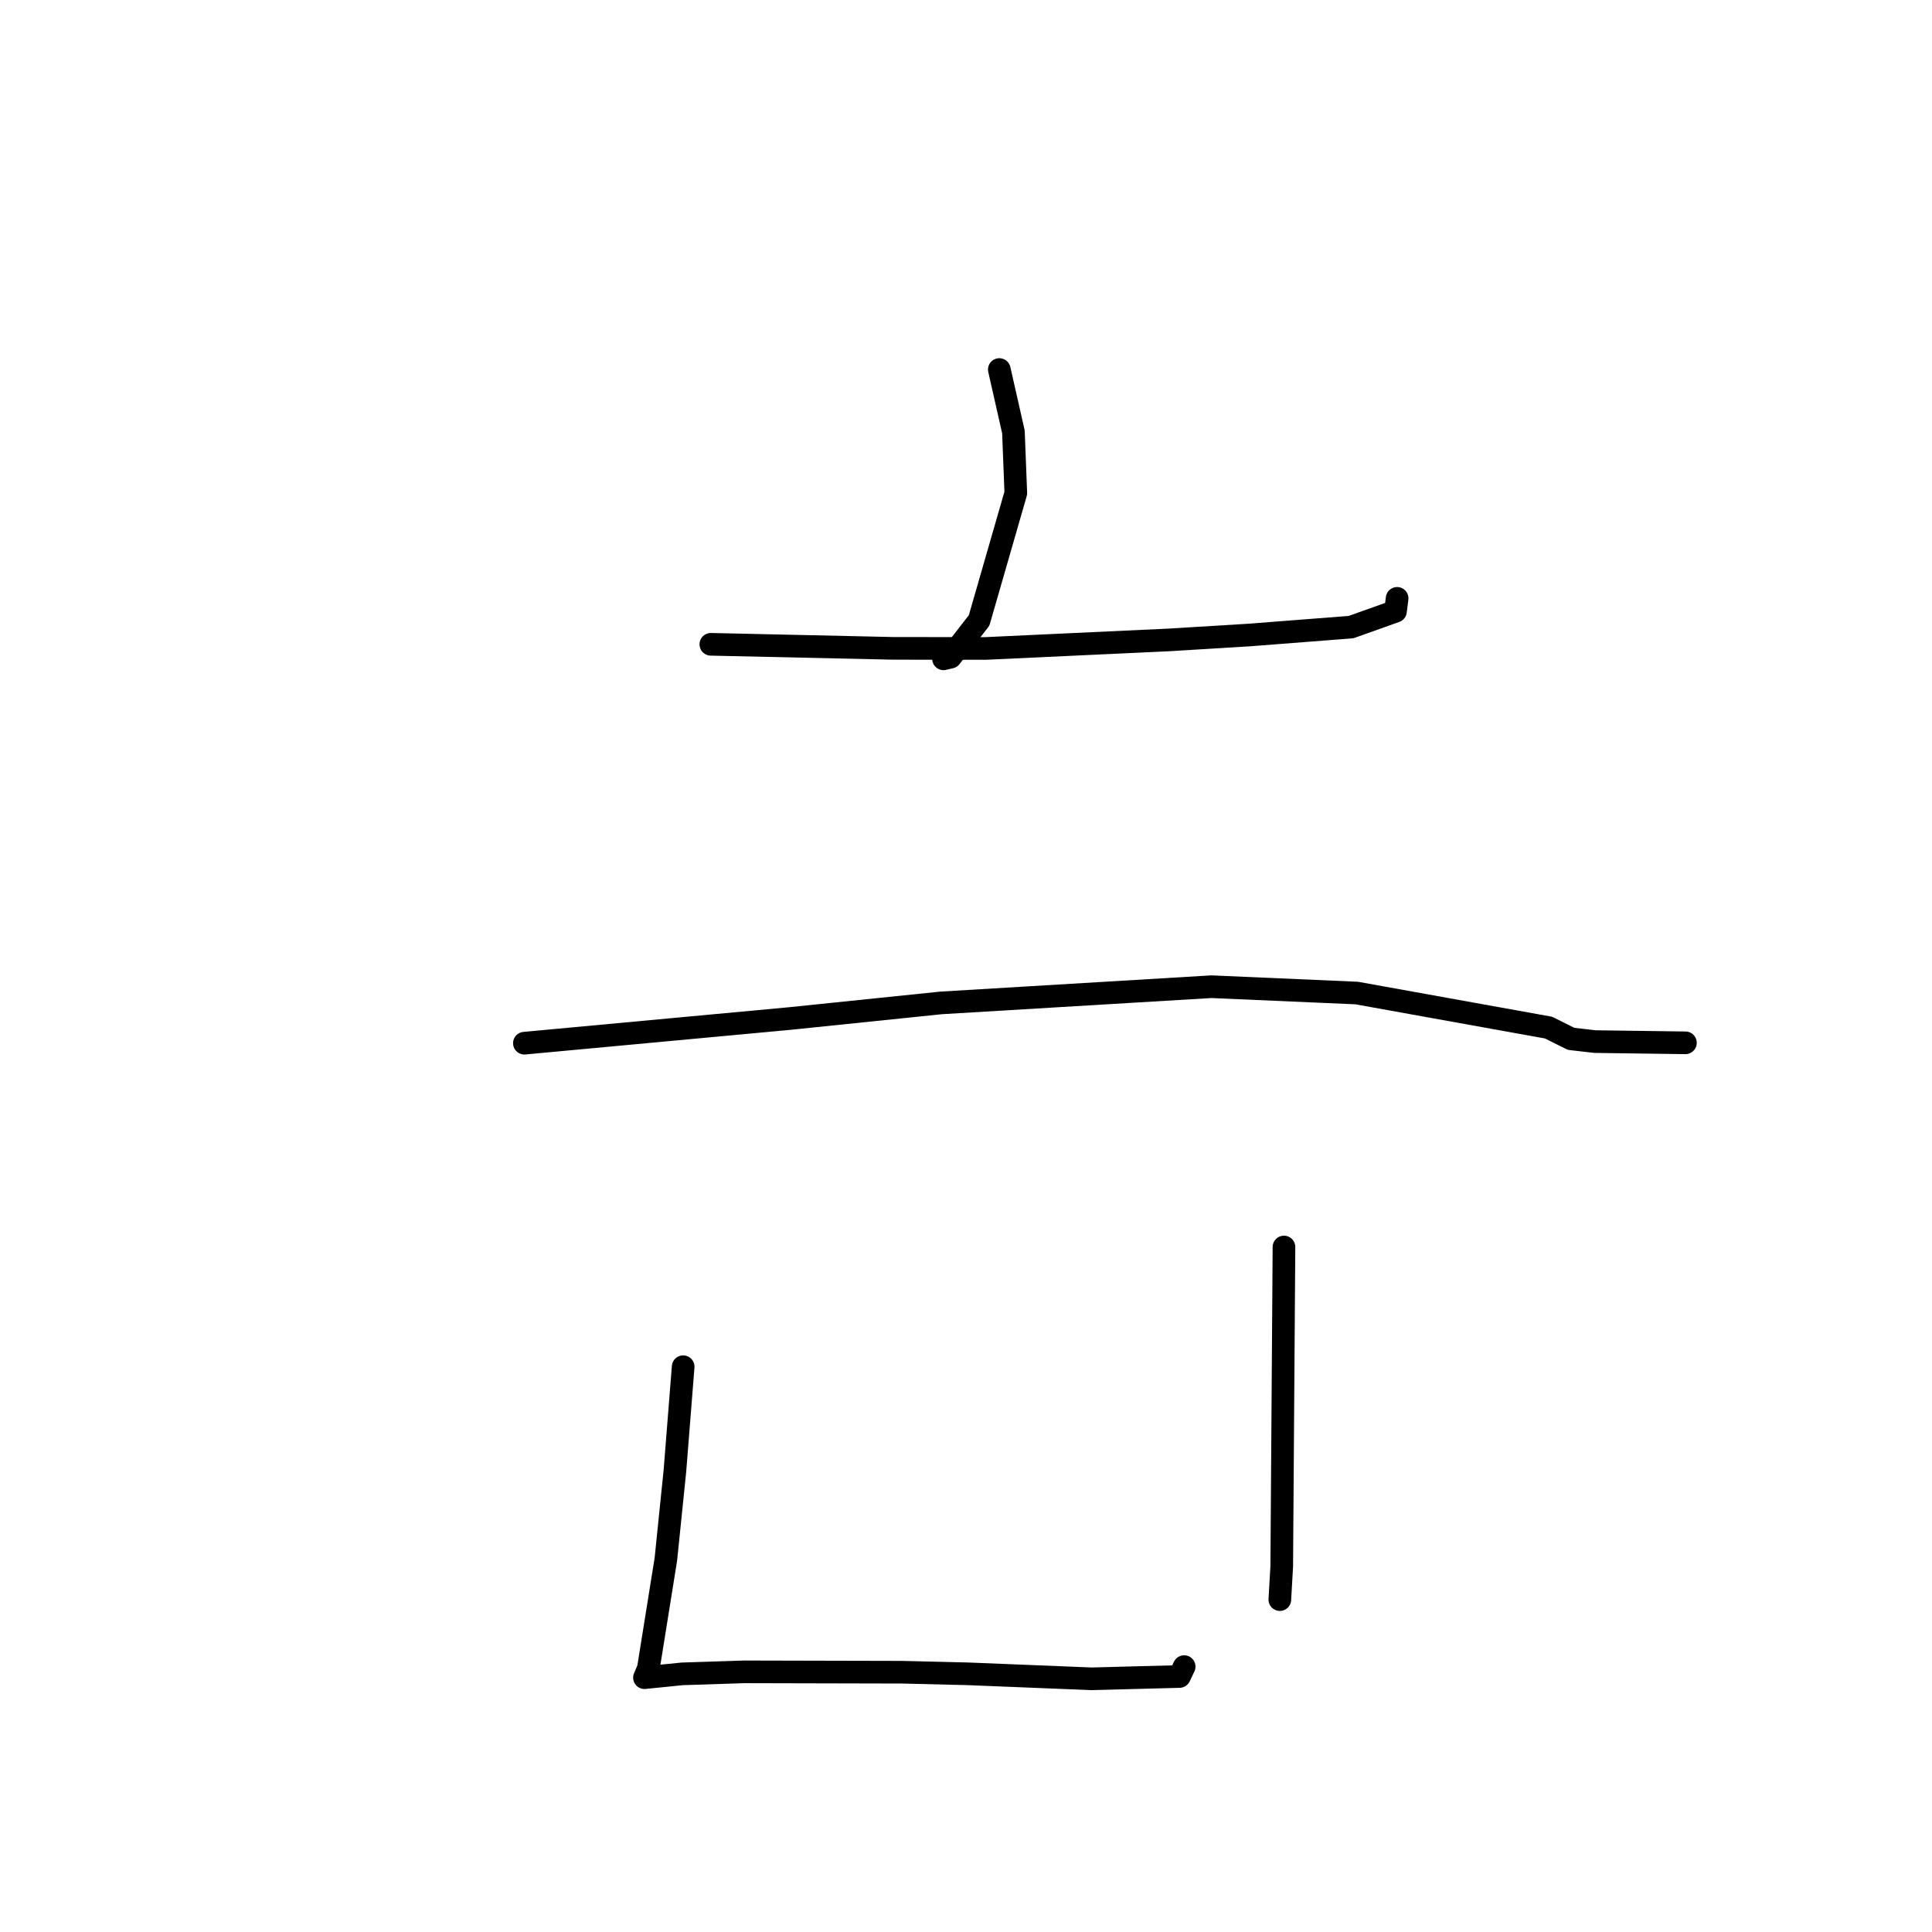 <?xml version="1.0" standalone="no"?>
    <svg width="256" height="256" xmlns="http://www.w3.org/2000/svg" version="1.1">
    <polyline stroke="black" stroke-width="3" stroke-linecap="round" fill="transparent" stroke-linejoin="round" points="132.414 48.966 134.285 57.231 134.6 65.333 129.736 82.212 125.954 87.079 125.02 87.298 " />
        <polyline stroke="black" stroke-width="3" stroke-linecap="round" fill="transparent" stroke-linejoin="round" points="94.19 85.374 118.289 85.909 130.586 85.925 154.905 84.791 165.48 84.146 179.017 83.095 184.909 80.995 185.113 79.387 185.126 79.285 " />
        <polyline stroke="black" stroke-width="3" stroke-linecap="round" fill="transparent" stroke-linejoin="round" points="69.484 138.228 104.672 134.958 124.692 132.891 160.508 130.743 179.775 131.583 205.191 136.163 208.176 137.653 211.333 138.016 222.238 138.164 223.329 138.178 " />
        <polyline stroke="black" stroke-width="3" stroke-linecap="round" fill="transparent" stroke-linejoin="round" points="90.523 181.097 89.429 194.907 88.232 206.603 85.912 221.068 85.446 222.179 85.402 222.284 85.395 222.299 90.401 221.795 98.614 221.529 119.52 221.578 128.249 221.789 144.649 222.451 156.288 222.144 156.87 220.917 156.909 220.835 " />
        <polyline stroke="black" stroke-width="3" stroke-linecap="round" fill="transparent" stroke-linejoin="round" points="170.133 165.235 169.837 207.541 169.585 211.957 " />
        </svg>